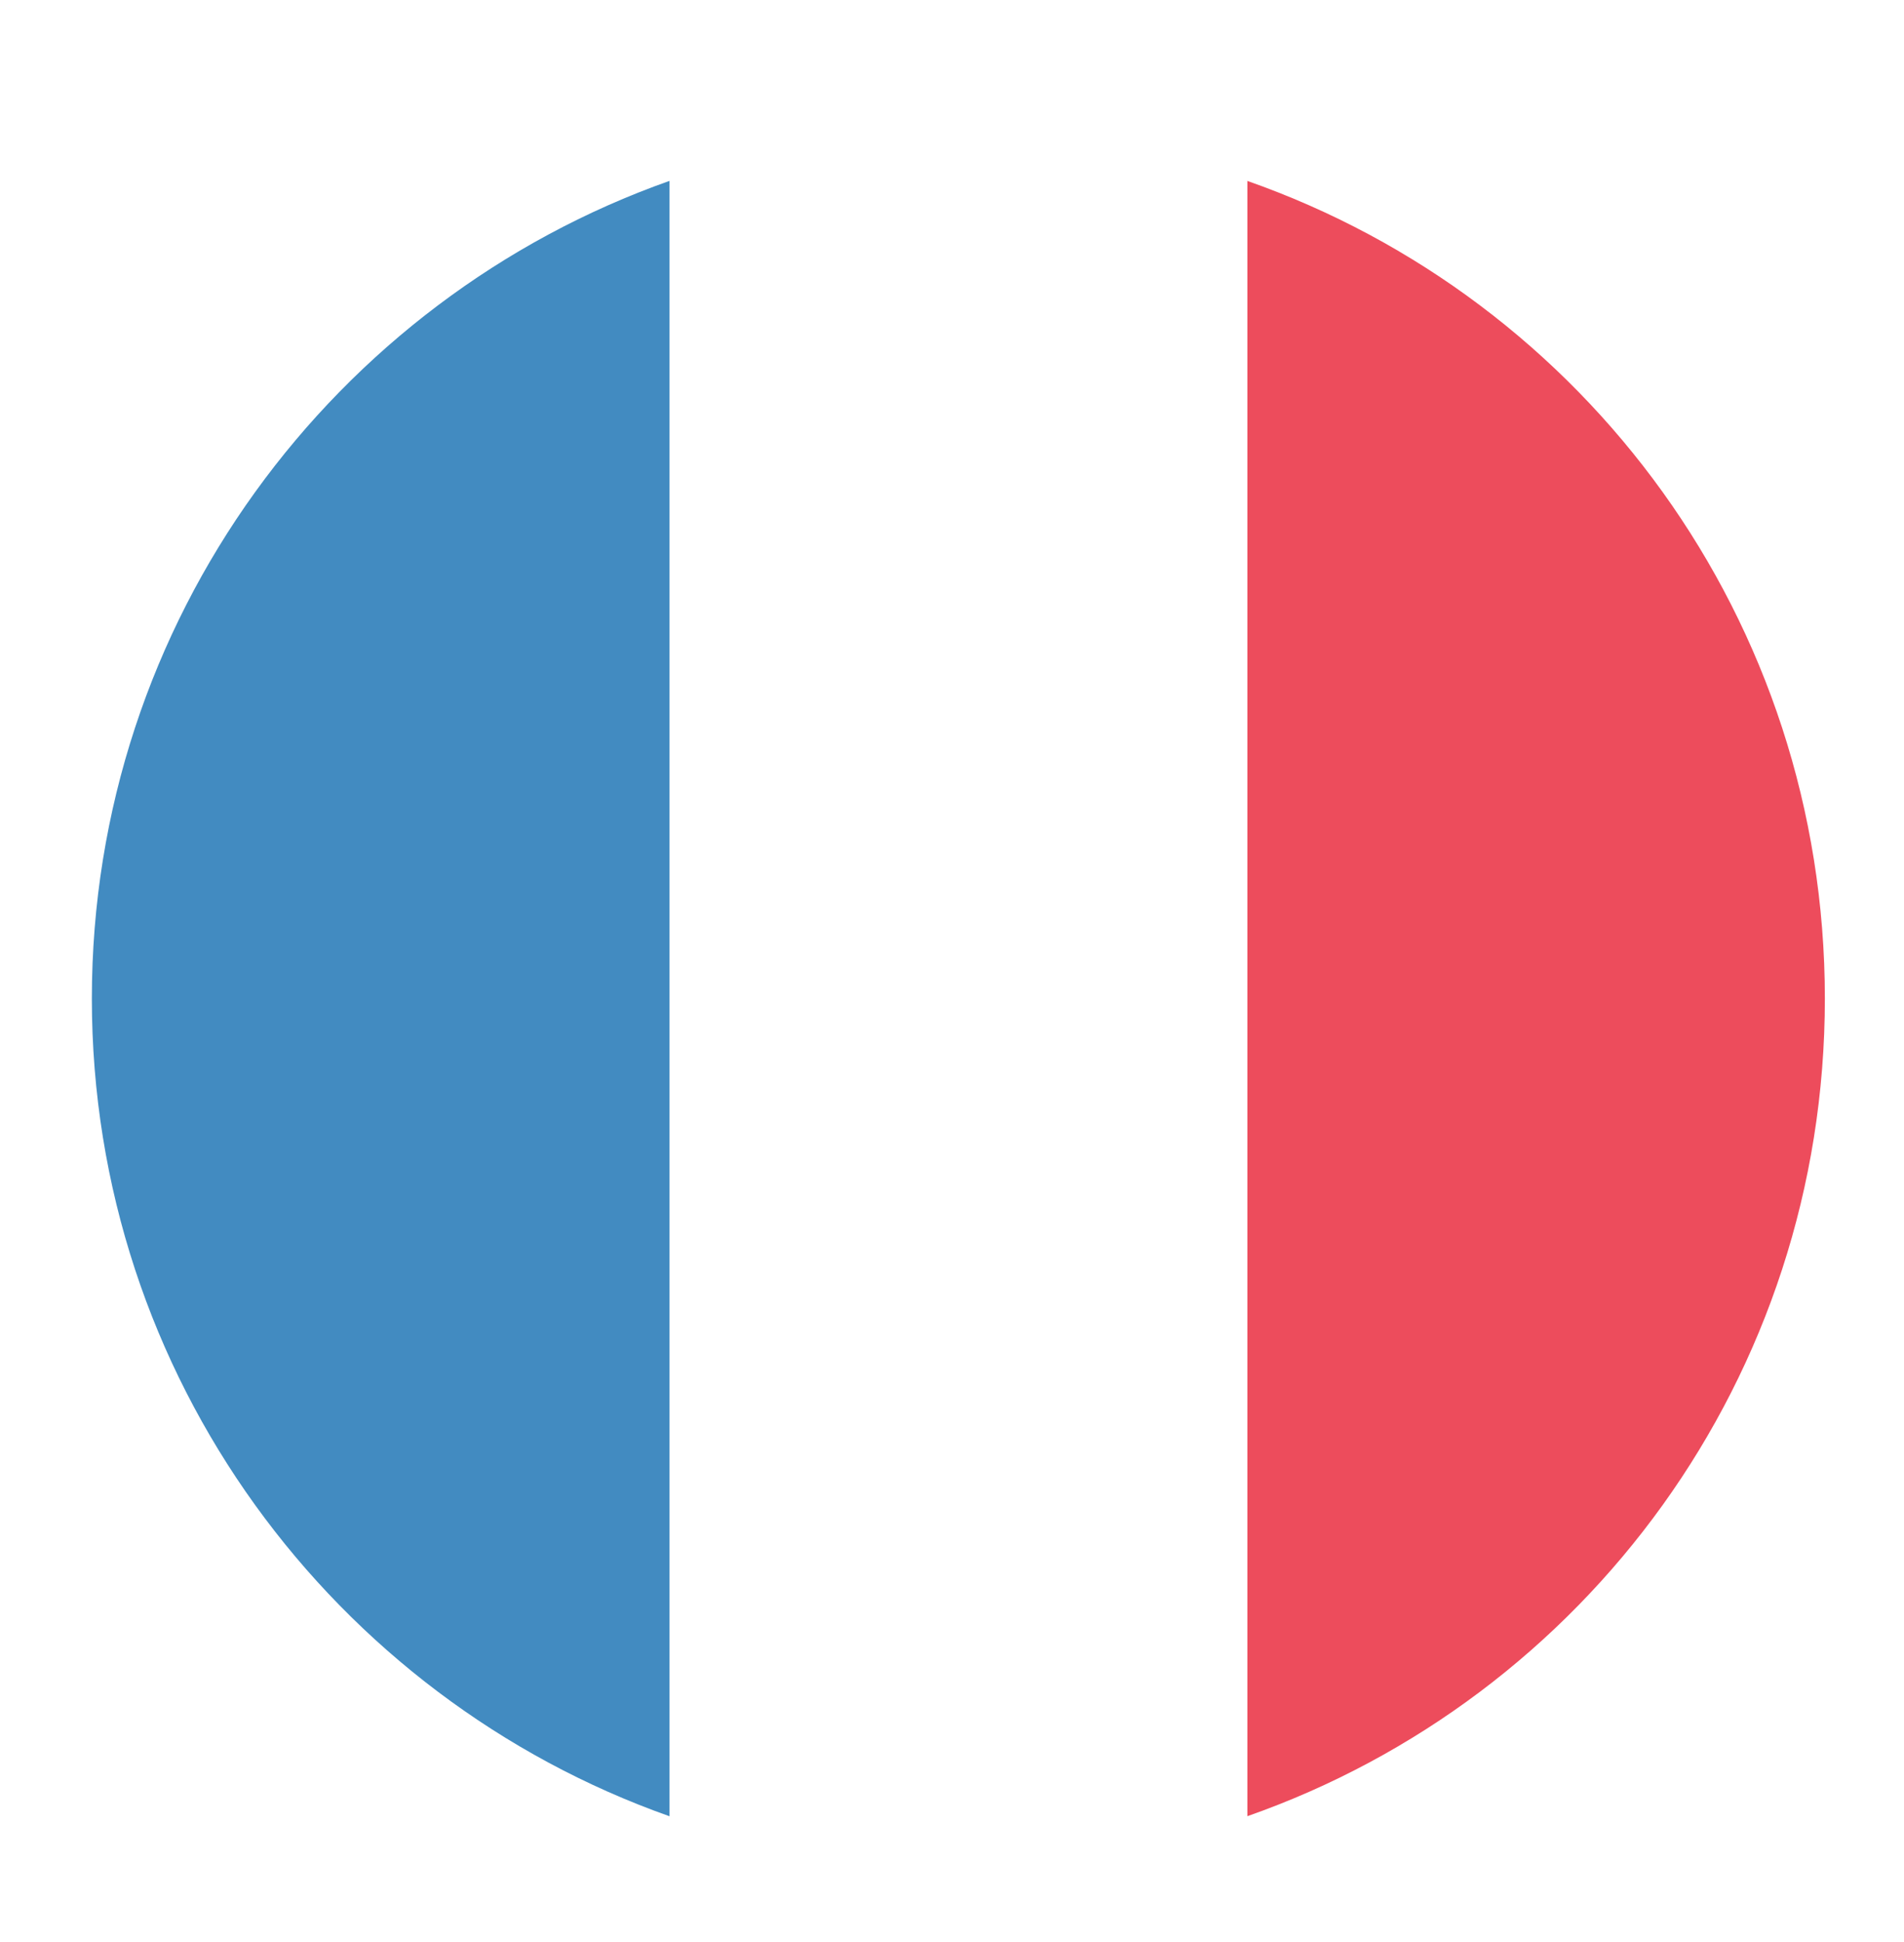 <svg width="103" height="105" viewBox="0 0 103 105" fill="none" xmlns="http://www.w3.org/2000/svg">
<g filter="url(#filter0_d_7_62)">
<path d="M4.969 50C4.969 70.469 18.094 87.812 36.219 94.219V5.781C18.094 12.188 4.969 29.531 4.969 50Z" fill="#428BC1"/>
<path d="M98.719 50C98.719 29.531 85.75 12.188 67.469 5.781V94.219C85.75 87.812 98.719 70.469 98.719 50" fill="#ED4C5C"/>
<path d="M36.219 94.219C41.062 95.938 46.375 96.875 51.844 96.875C57.312 96.875 62.625 95.938 67.469 94.219V5.781C62.625 4.062 57.469 3.125 51.844 3.125C46.219 3.125 41.062 4.062 36.219 5.781V94.219" fill="white"/>
</g>
<defs>
<filter id="filter0_d_7_62" x="-2" y="0" width="108" height="108" filterUnits="userSpaceOnUse" color-interpolation-filters="sRGB">
<feFlood flood-opacity="0" result="BackgroundImageFix"/>
<feColorMatrix in="SourceAlpha" type="matrix" values="0 0 0 0 0 0 0 0 0 0 0 0 0 0 0 0 0 0 127 0" result="hardAlpha"/>
<feOffset dy="4"/>
<feGaussianBlur stdDeviation="2"/>
<feComposite in2="hardAlpha" operator="out"/>
<feColorMatrix type="matrix" values="0 0 0 0 0 0 0 0 0 0 0 0 0 0 0 0 0 0 0.25 0"/>
<feBlend mode="normal" in2="BackgroundImageFix" result="effect1_dropShadow_7_62"/>
<feBlend mode="normal" in="SourceGraphic" in2="effect1_dropShadow_7_62" result="shape"/>
</filter>
</defs>
</svg>
